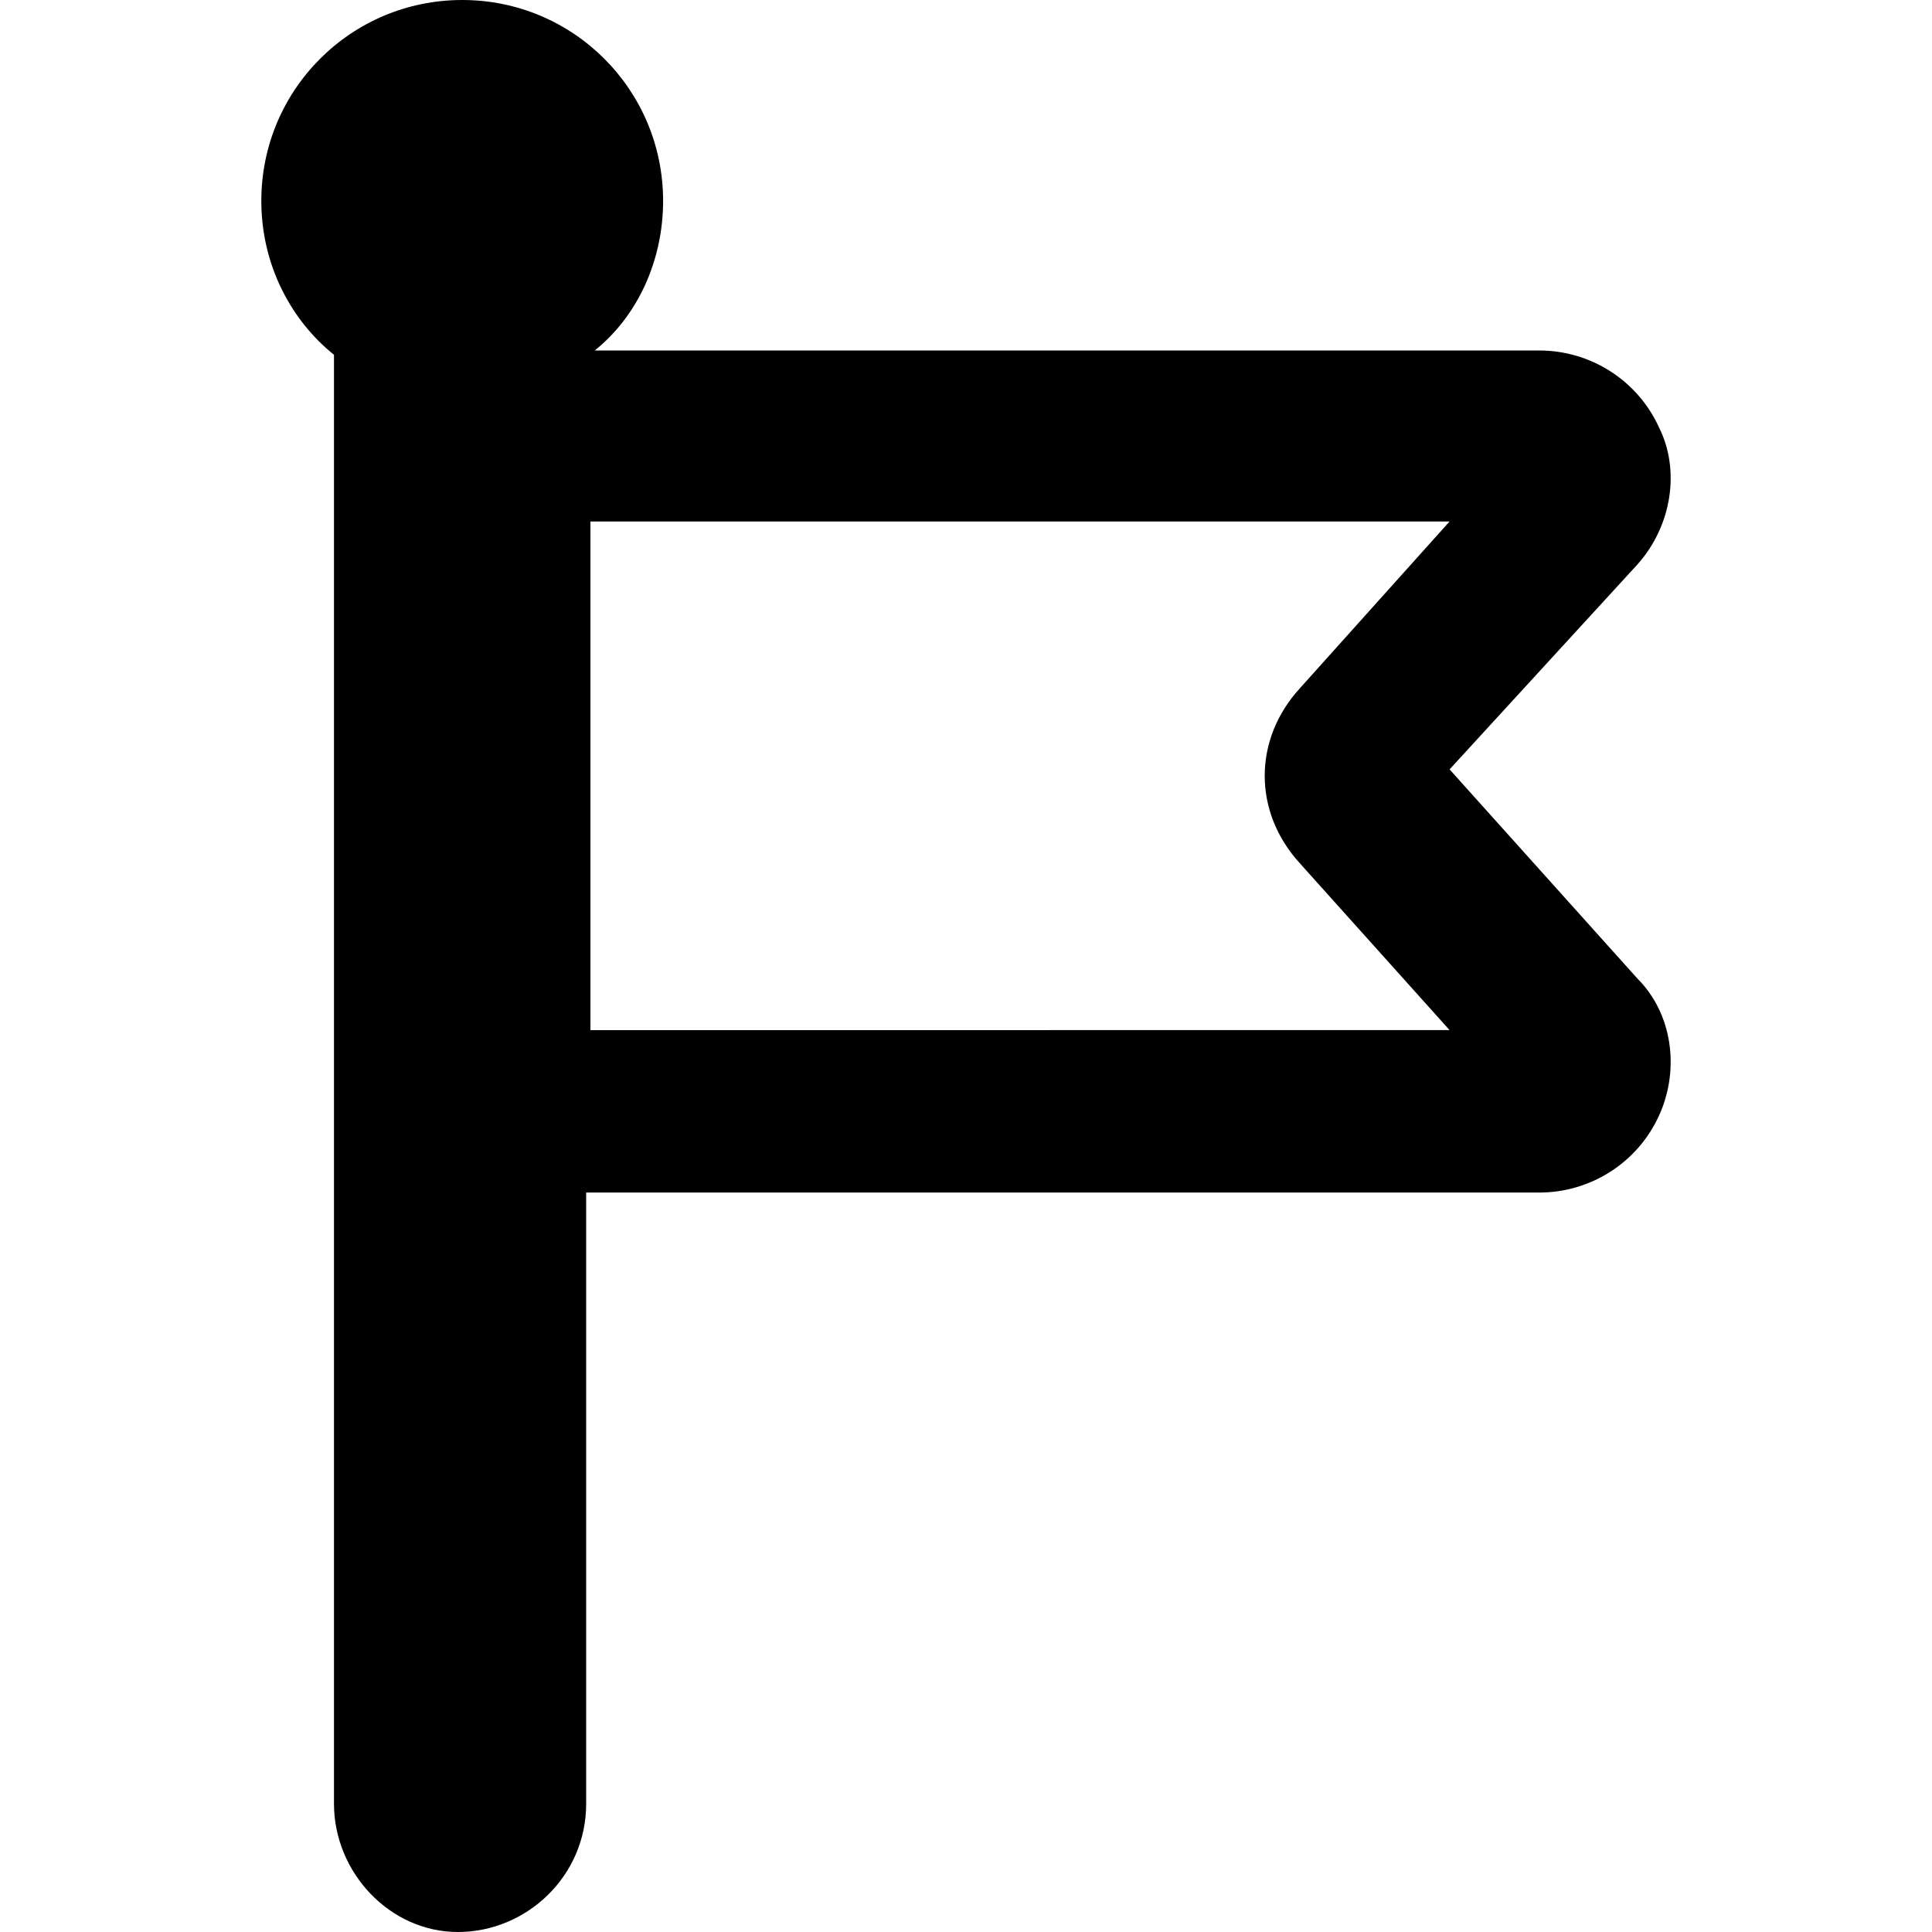 <?xml version="1.0" encoding="iso-8859-1"?>
<!-- Generator: Adobe Illustrator 16.0.0, SVG Export Plug-In . SVG Version: 6.00 Build 0)  -->
<!DOCTYPE svg PUBLIC "-//W3C//DTD SVG 1.1//EN" "http://www.w3.org/Graphics/SVG/1.1/DTD/svg11.dtd">
<svg version="1.1" id="Capa_1" xmlns="http://www.w3.org/2000/svg" xmlns:xlink="http://www.w3.org/1999/xlink" x="0px" y="0px"
	 width="576.3px" height="576.3px" viewBox="0 0 576.3 576.3" style="enable-background:new 0 0 576.3 576.3;" xml:space="preserve"
	>
<g>
	<g id="Layer_1_1_">
		<path d="M432.398,229.5l56.102-61.2c10.199-11.475,12.75-28.05,6.375-40.8c-6.375-14.025-20.4-22.95-35.701-22.95H177.399
			c12.75-10.2,20.4-26.775,20.4-44.625C197.799,26.775,171.024,0,137.874,0S77.949,26.775,77.949,59.925
			c0,19.125,8.925,35.7,21.675,45.9V538.05c0,20.4,16.575,38.25,36.975,38.25s38.25-16.575,38.25-38.25V355.725h284.325
			c15.301,0,29.326-8.925,35.701-22.949c6.375-14.025,3.824-30.601-6.375-40.801L432.398,229.5z M176.124,306V155.55h256.274
			l-44.625,49.725c-14.023,15.3-14.023,36.975,0,52.275l44.625,49.726H176.124V306z"/>
	</g>
</g>
<g>
</g>
<g>
</g>
<g>
</g>
<g>
</g>
<g>
</g>
<g>
</g>
<g>
</g>
<g>
</g>
<g>
</g>
<g>
</g>
<g>
</g>
<g>
</g>
<g>
</g>
<g>
</g>
<g>
</g>
</svg>
